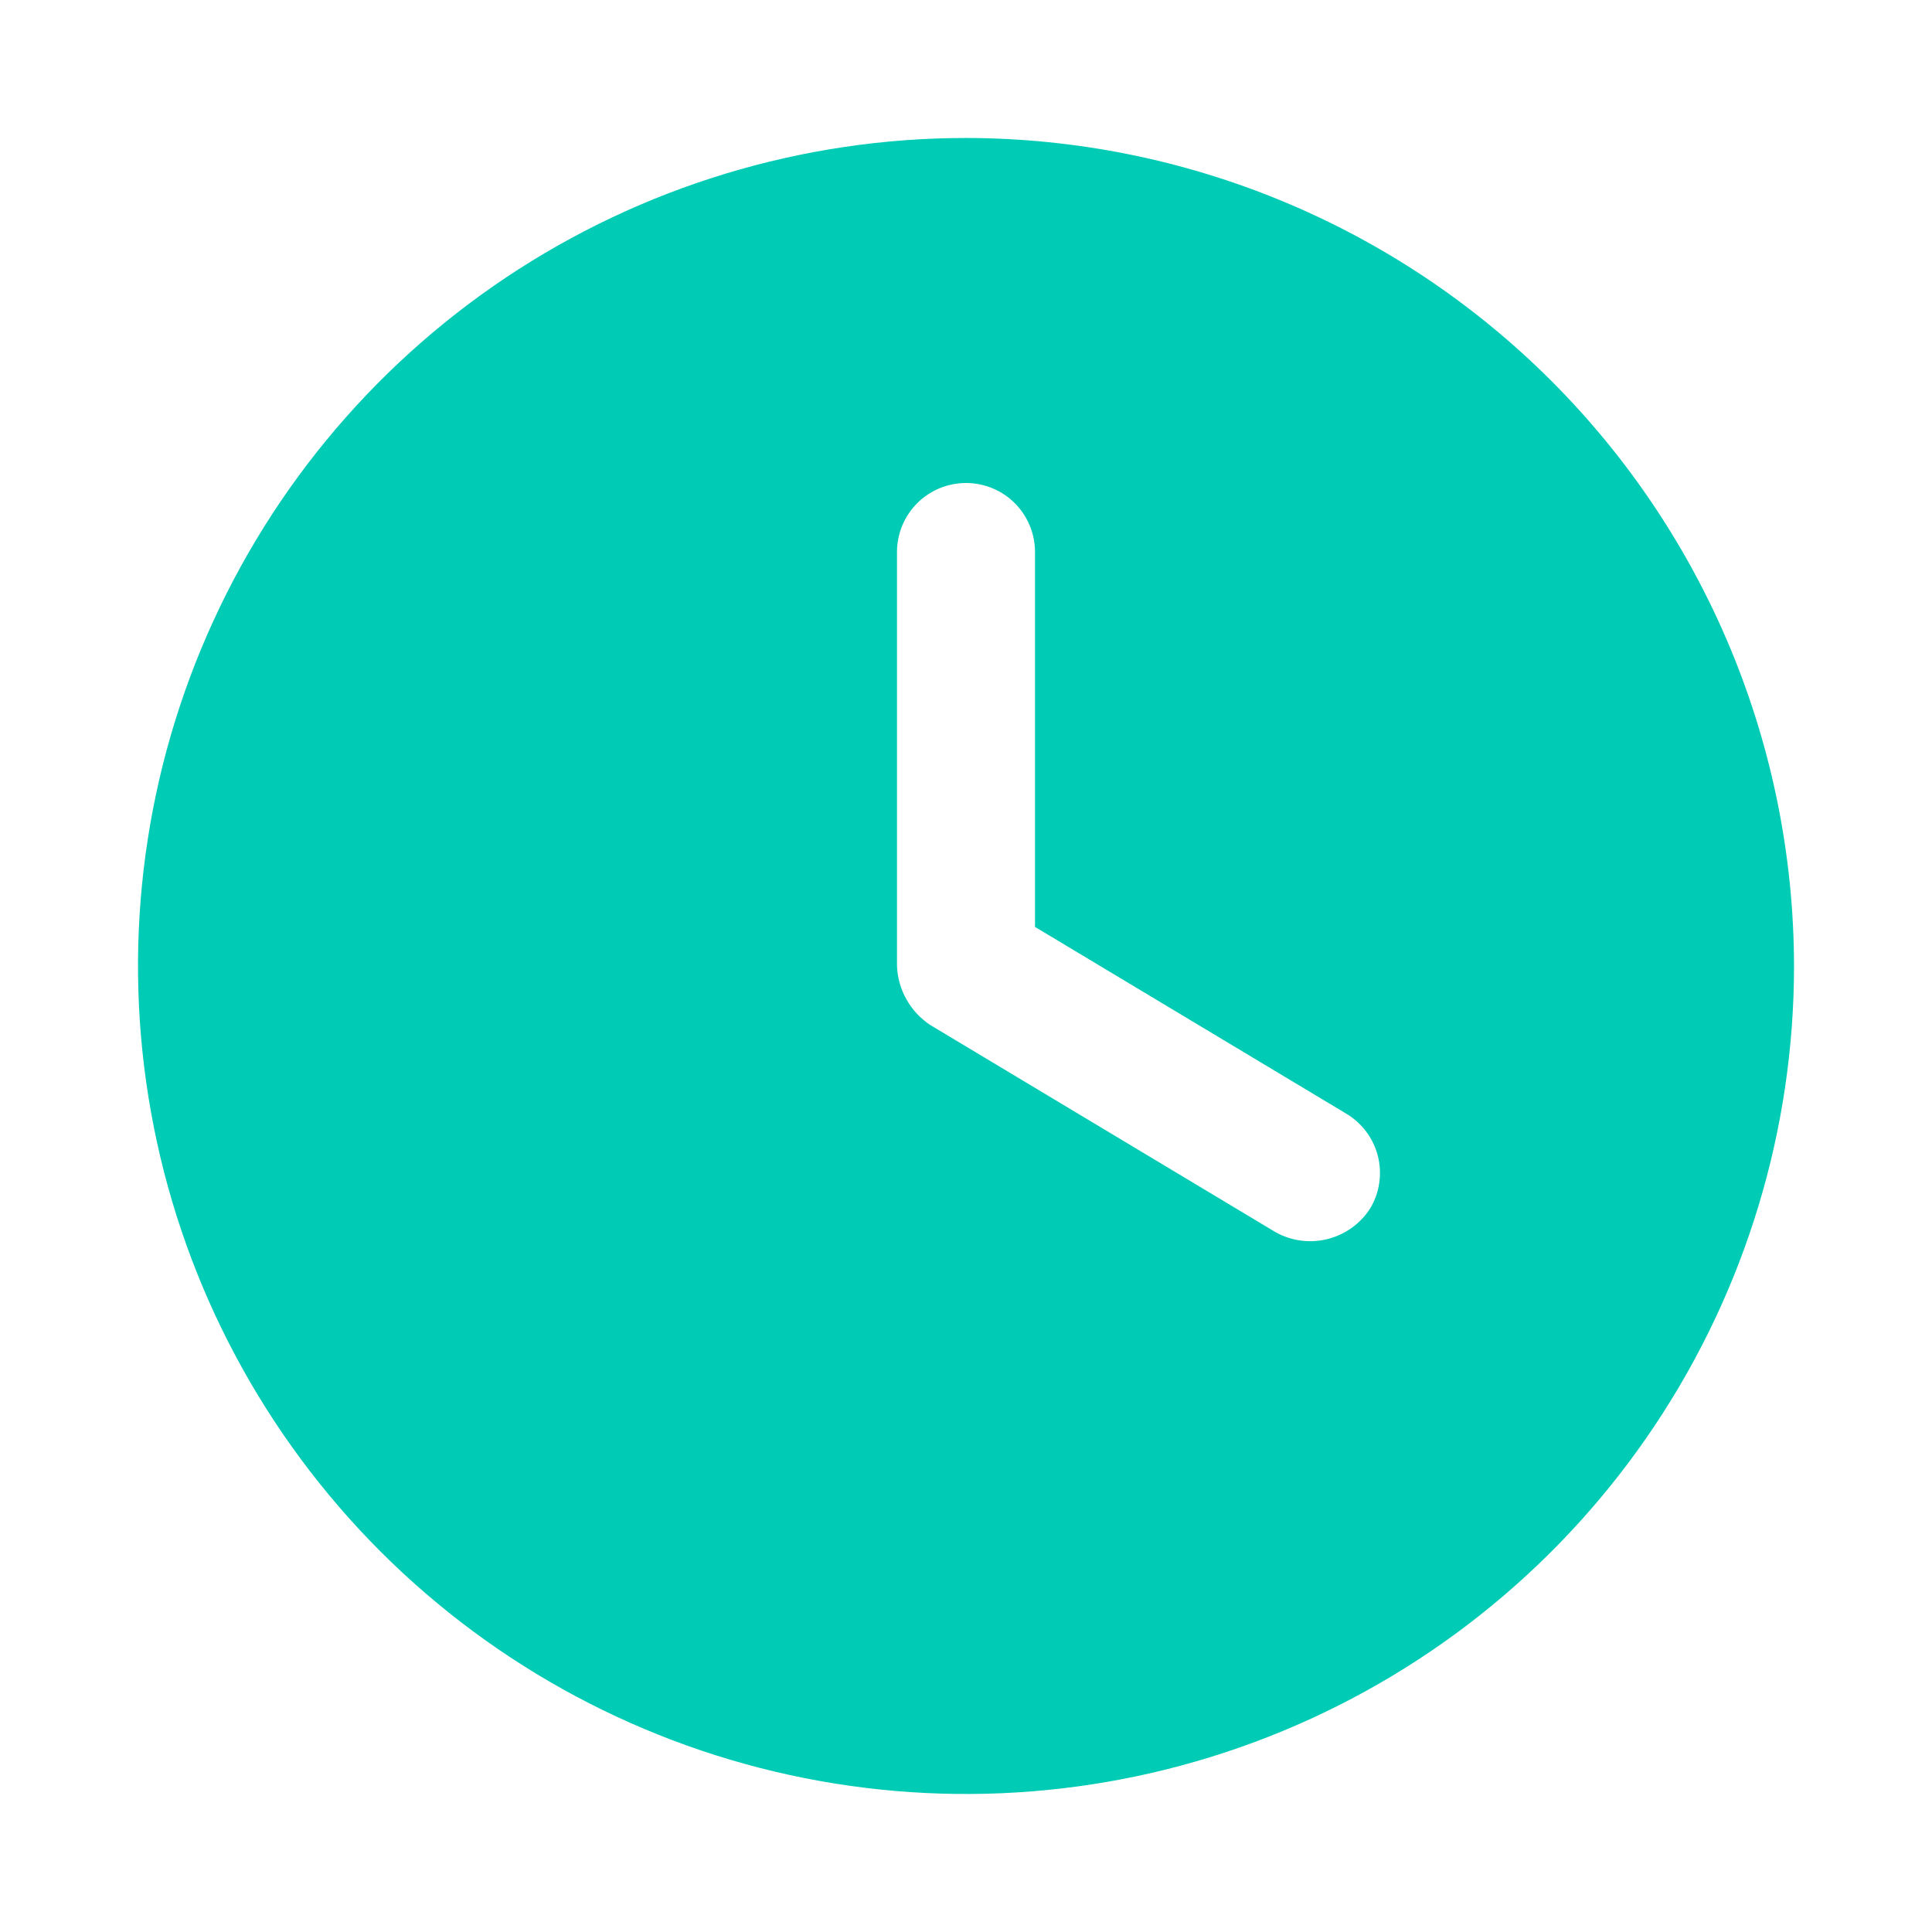 <svg width="36" height="36" viewBox="0 0 36 36" fill="none" xmlns="http://www.w3.org/2000/svg">
<g id="clock">
<path id="Vector" d="M18 2.571C14.949 2.571 11.966 3.476 9.428 5.171C6.891 6.867 4.914 9.276 3.746 12.096C2.578 14.915 2.273 18.017 2.868 21.01C3.463 24.003 4.933 26.752 7.09 28.91C9.248 31.067 11.997 32.537 14.99 33.132C17.983 33.727 21.085 33.422 23.904 32.254C26.724 31.086 29.133 29.109 30.828 26.572C32.524 24.034 33.429 21.051 33.429 18C33.424 13.909 31.797 9.988 28.905 7.095C26.012 4.203 22.091 2.576 18 2.571ZM25.53 22.519C25.348 22.803 25.063 23.006 24.736 23.088C24.408 23.17 24.061 23.124 23.767 22.959L17.338 19.102C17.154 18.981 17.001 18.818 16.893 18.626C16.784 18.435 16.723 18.22 16.714 18V10.286C16.714 9.945 16.85 9.618 17.091 9.376C17.332 9.135 17.659 9 18 9C18.341 9 18.668 9.135 18.909 9.376C19.15 9.618 19.286 9.945 19.286 10.286V17.272L25.091 20.755C25.383 20.931 25.593 21.215 25.676 21.546C25.758 21.877 25.706 22.227 25.53 22.519Z" fill="#00CCB6"/>
</g>
</svg>
